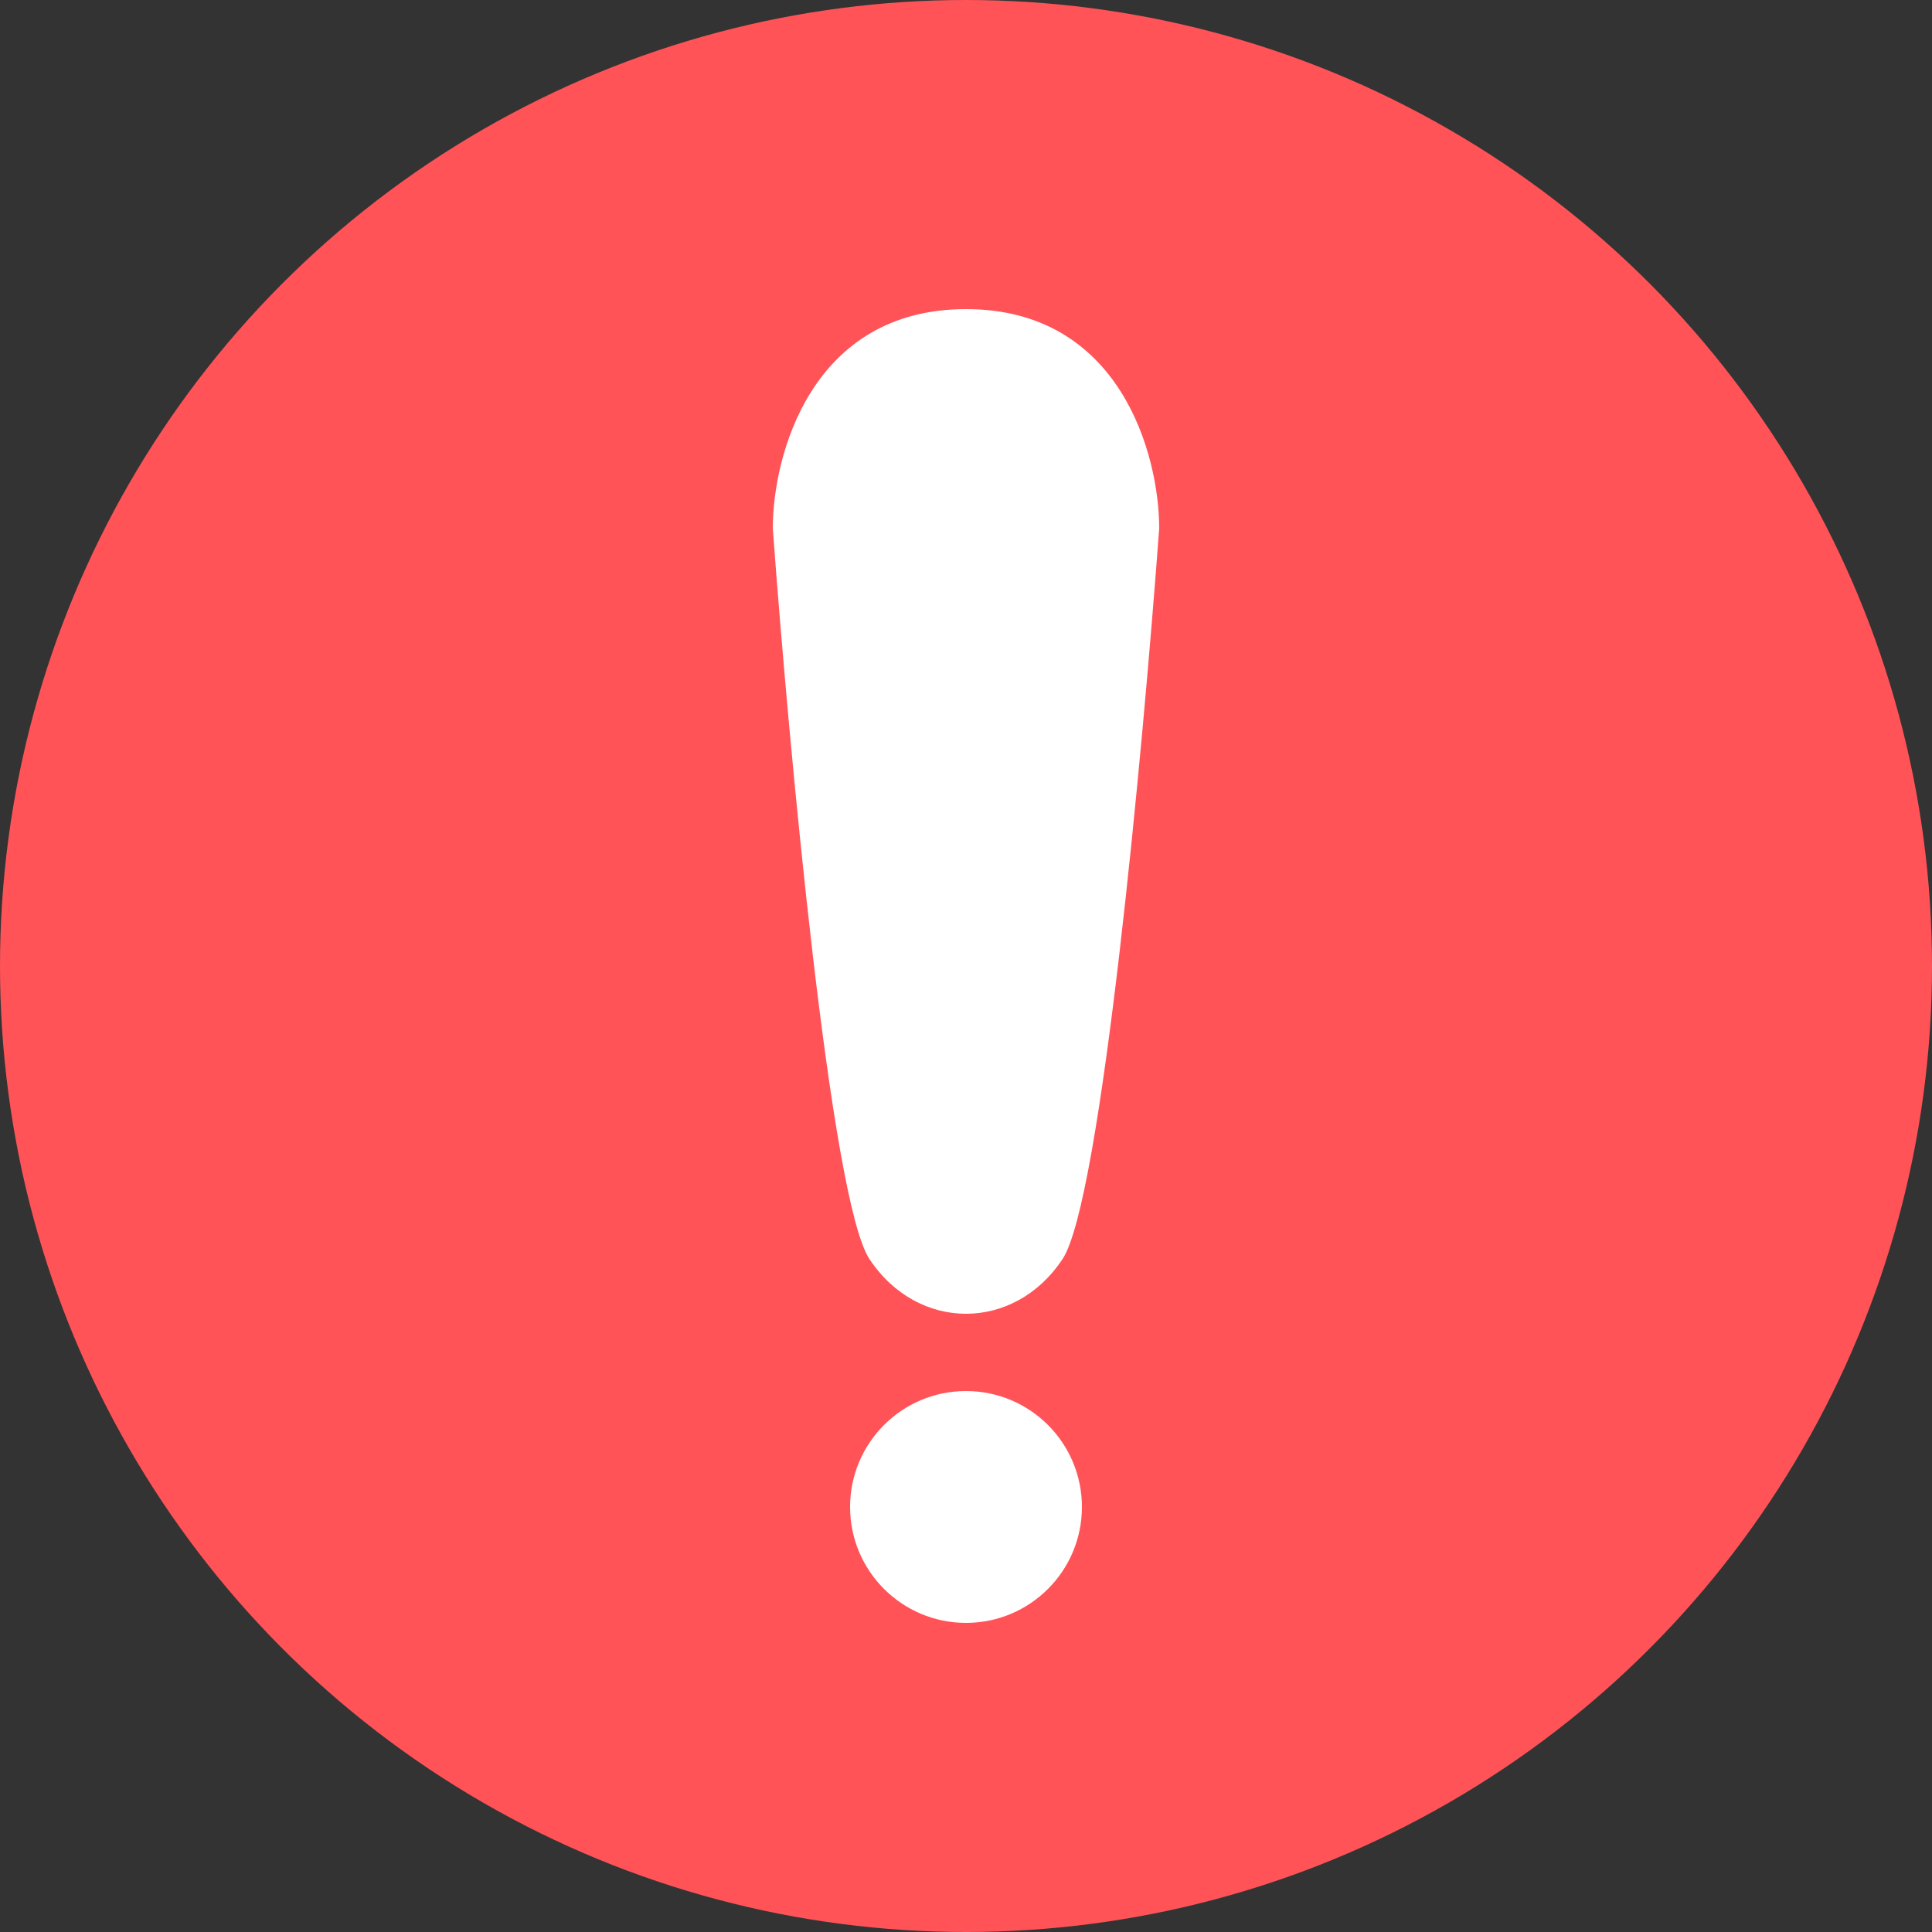 <svg width="50" height="50" viewBox="0 0 50 50" fill="none" xmlns="http://www.w3.org/2000/svg">
<rect x="0" y="0" width="50" height="50" fill="#333333" stroke="none"/>
<circle cx="25" cy="25" r="25" fill="#FF5358"/>
<path d="M25 8C21 8 20 11.782 20 13.673C20.417 19.346 21.5 31.069 22.5 32.582C23.75 34.473 26.25 34.473 27.5 32.582C28.5 31.069 29.583 19.346 30 13.673C30 11.782 29 8 25 8Z" fill="white"/>
<path d="M28 39C28 40.657 26.657 42 25 42C23.343 42 22 40.657 22 39C22 37.343 23.343 36 25 36C26.657 36 28 37.343 28 39Z" fill="white"/>
</svg>
